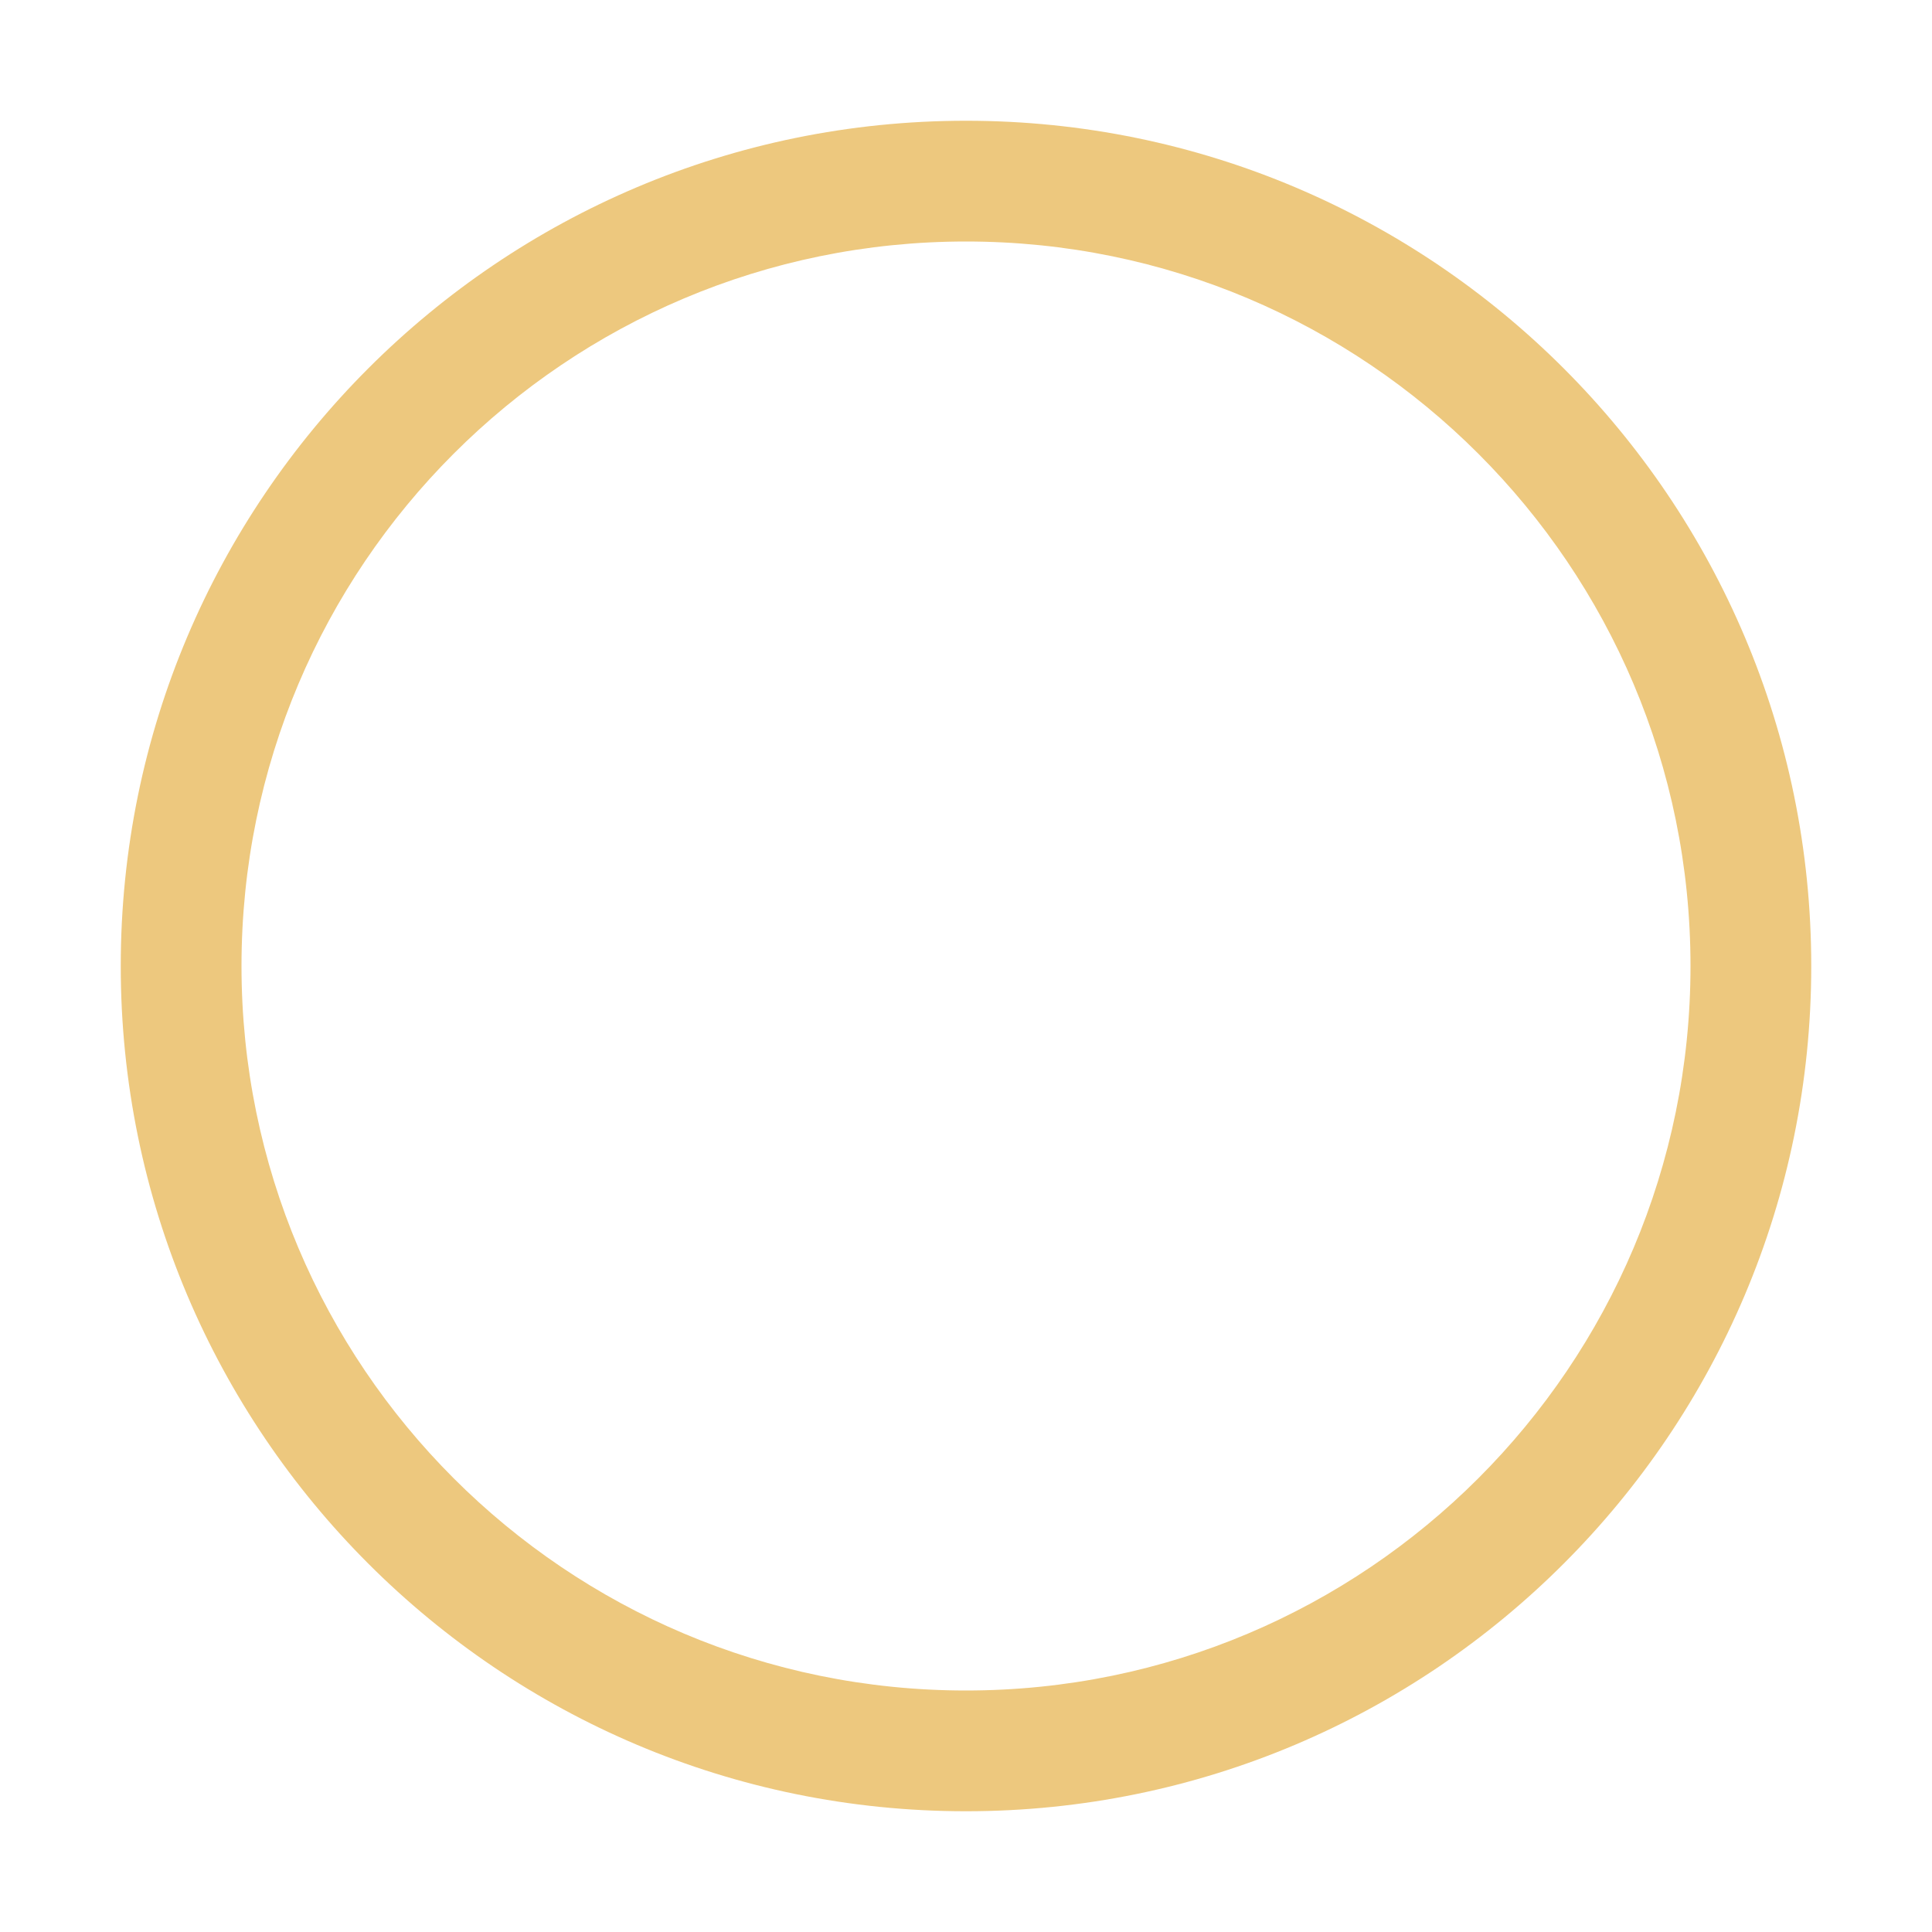 <svg xmlns="http://www.w3.org/2000/svg" width="1024" height="1024" shape-rendering="geometricPrecision" text-rendering="geometricPrecision" image-rendering="optimizeQuality" clip-rule="evenodd" viewBox="0 0 10240 10240"><title>currency_plain icon</title><desc>currency_plain icon from the IconExperience.com O-Collection. Copyright by INCORS GmbH (www.incors.com).</desc><path fill="#EDC87E" d="M5120 640c2474 0 4480 2006 4480 4480S7594 9600 5120 9600 640 7594 640 5120 2646 640 5120 640zm0 640c-2121 0-3840 1719-3840 3840s1719 3840 3840 3840 3840-1719 3840-3840-1719-3840-3840-3840z"/></svg>